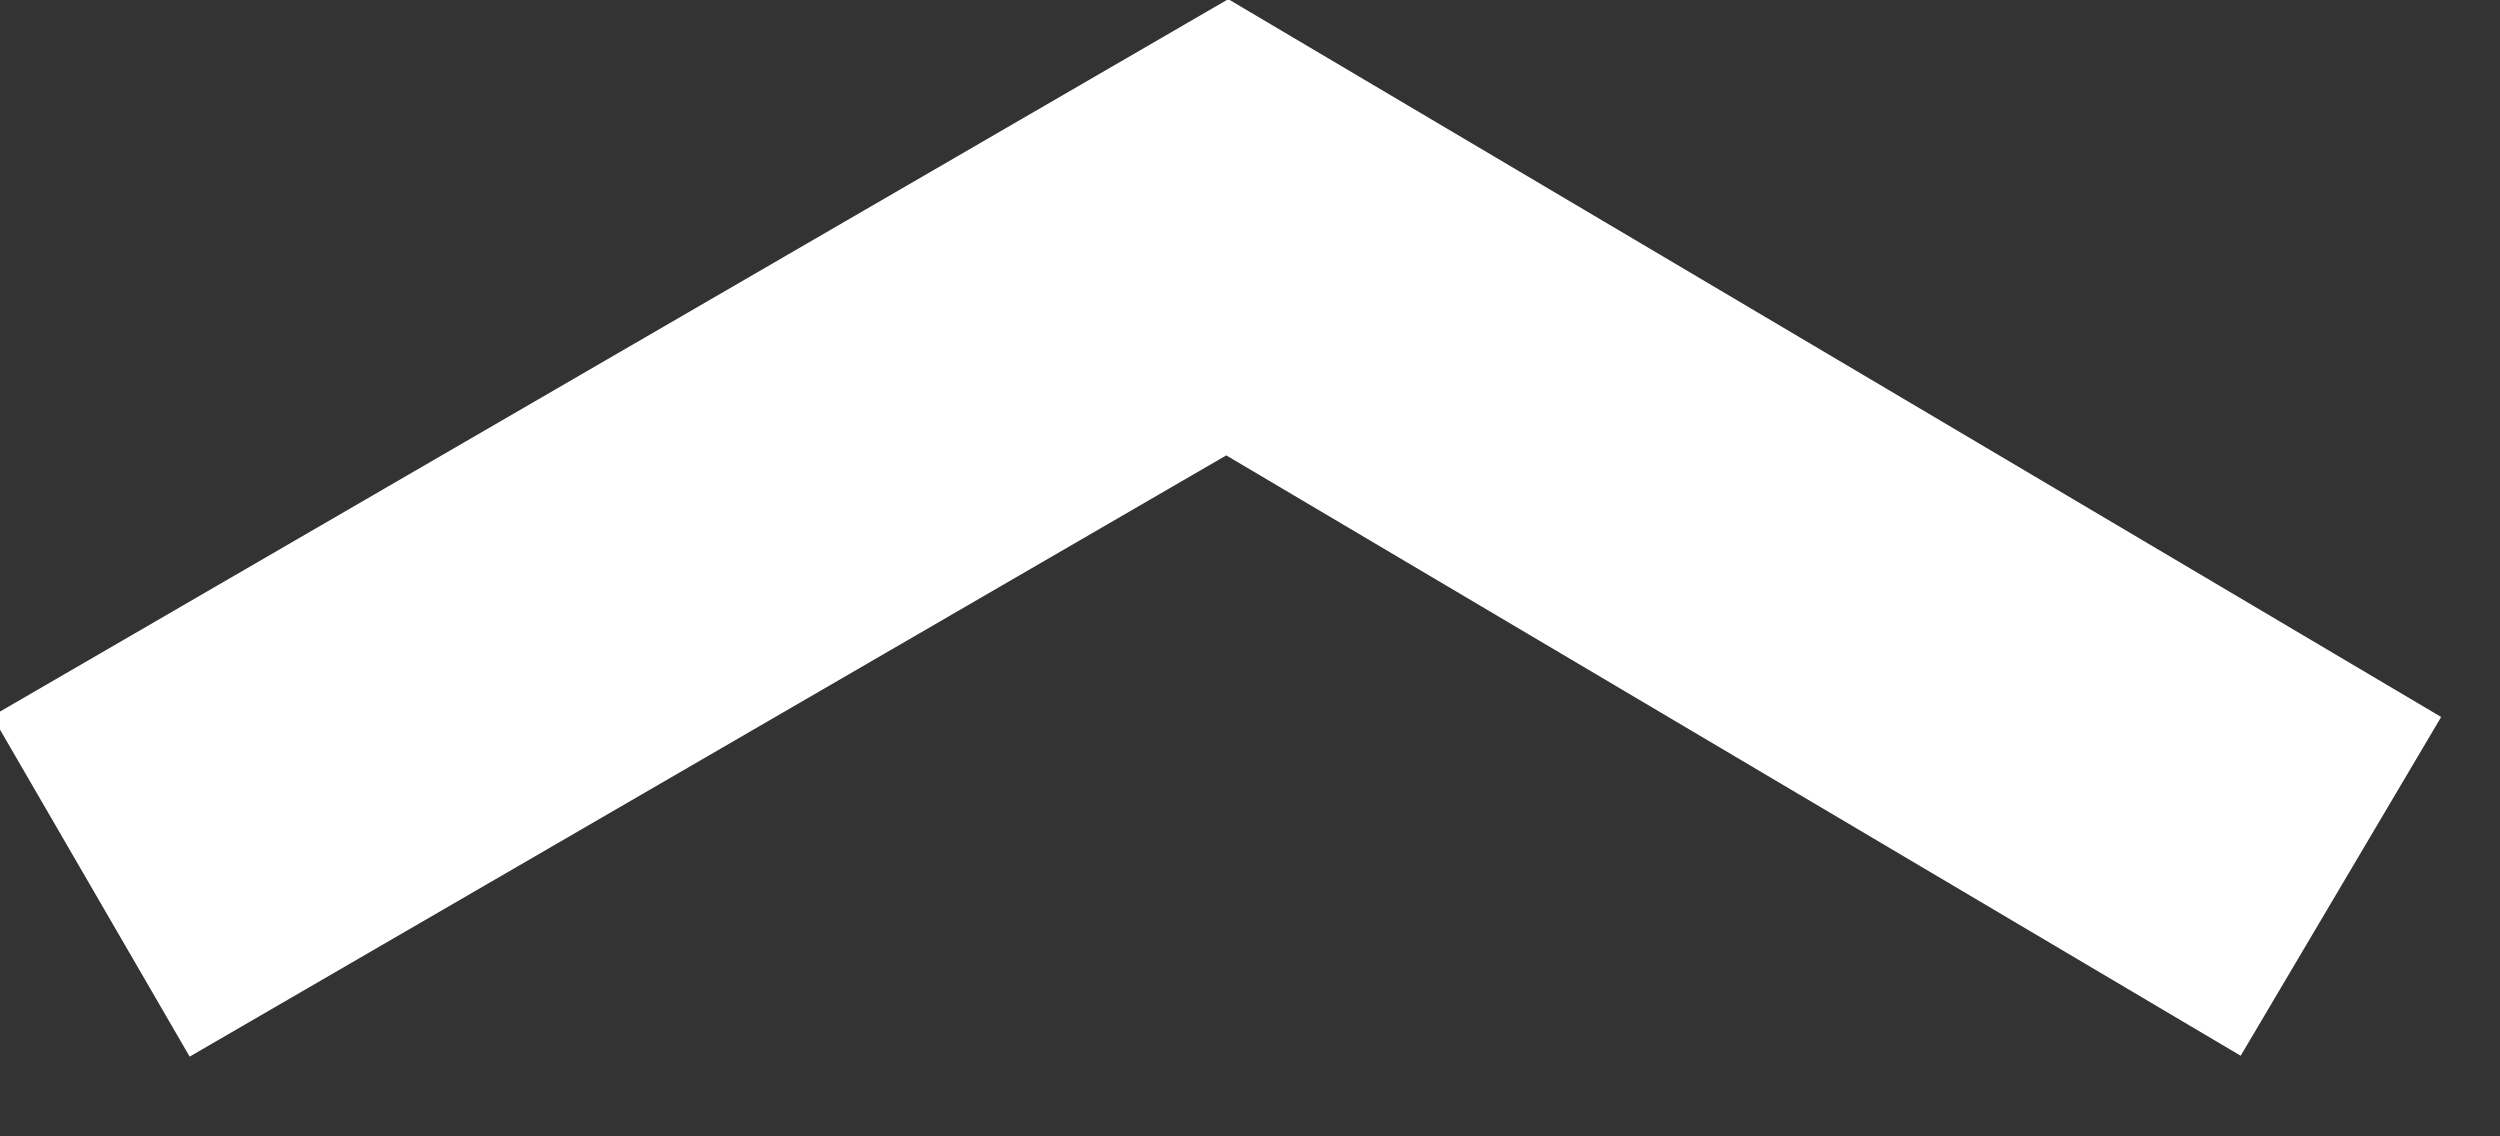 <?xml version="1.0" encoding="UTF-8"?>
<svg xmlns="http://www.w3.org/2000/svg" viewBox="0 0 11 5">
  <rect x="0" y="0" width="11" height="5" fill="#333333" stroke="none"/>
  <polyline points="10.3 3.9 5.4 1 0.4 3.9" style="fill:none;stroke:#fff;stroke-width:1.732px"></polyline>
</svg>
